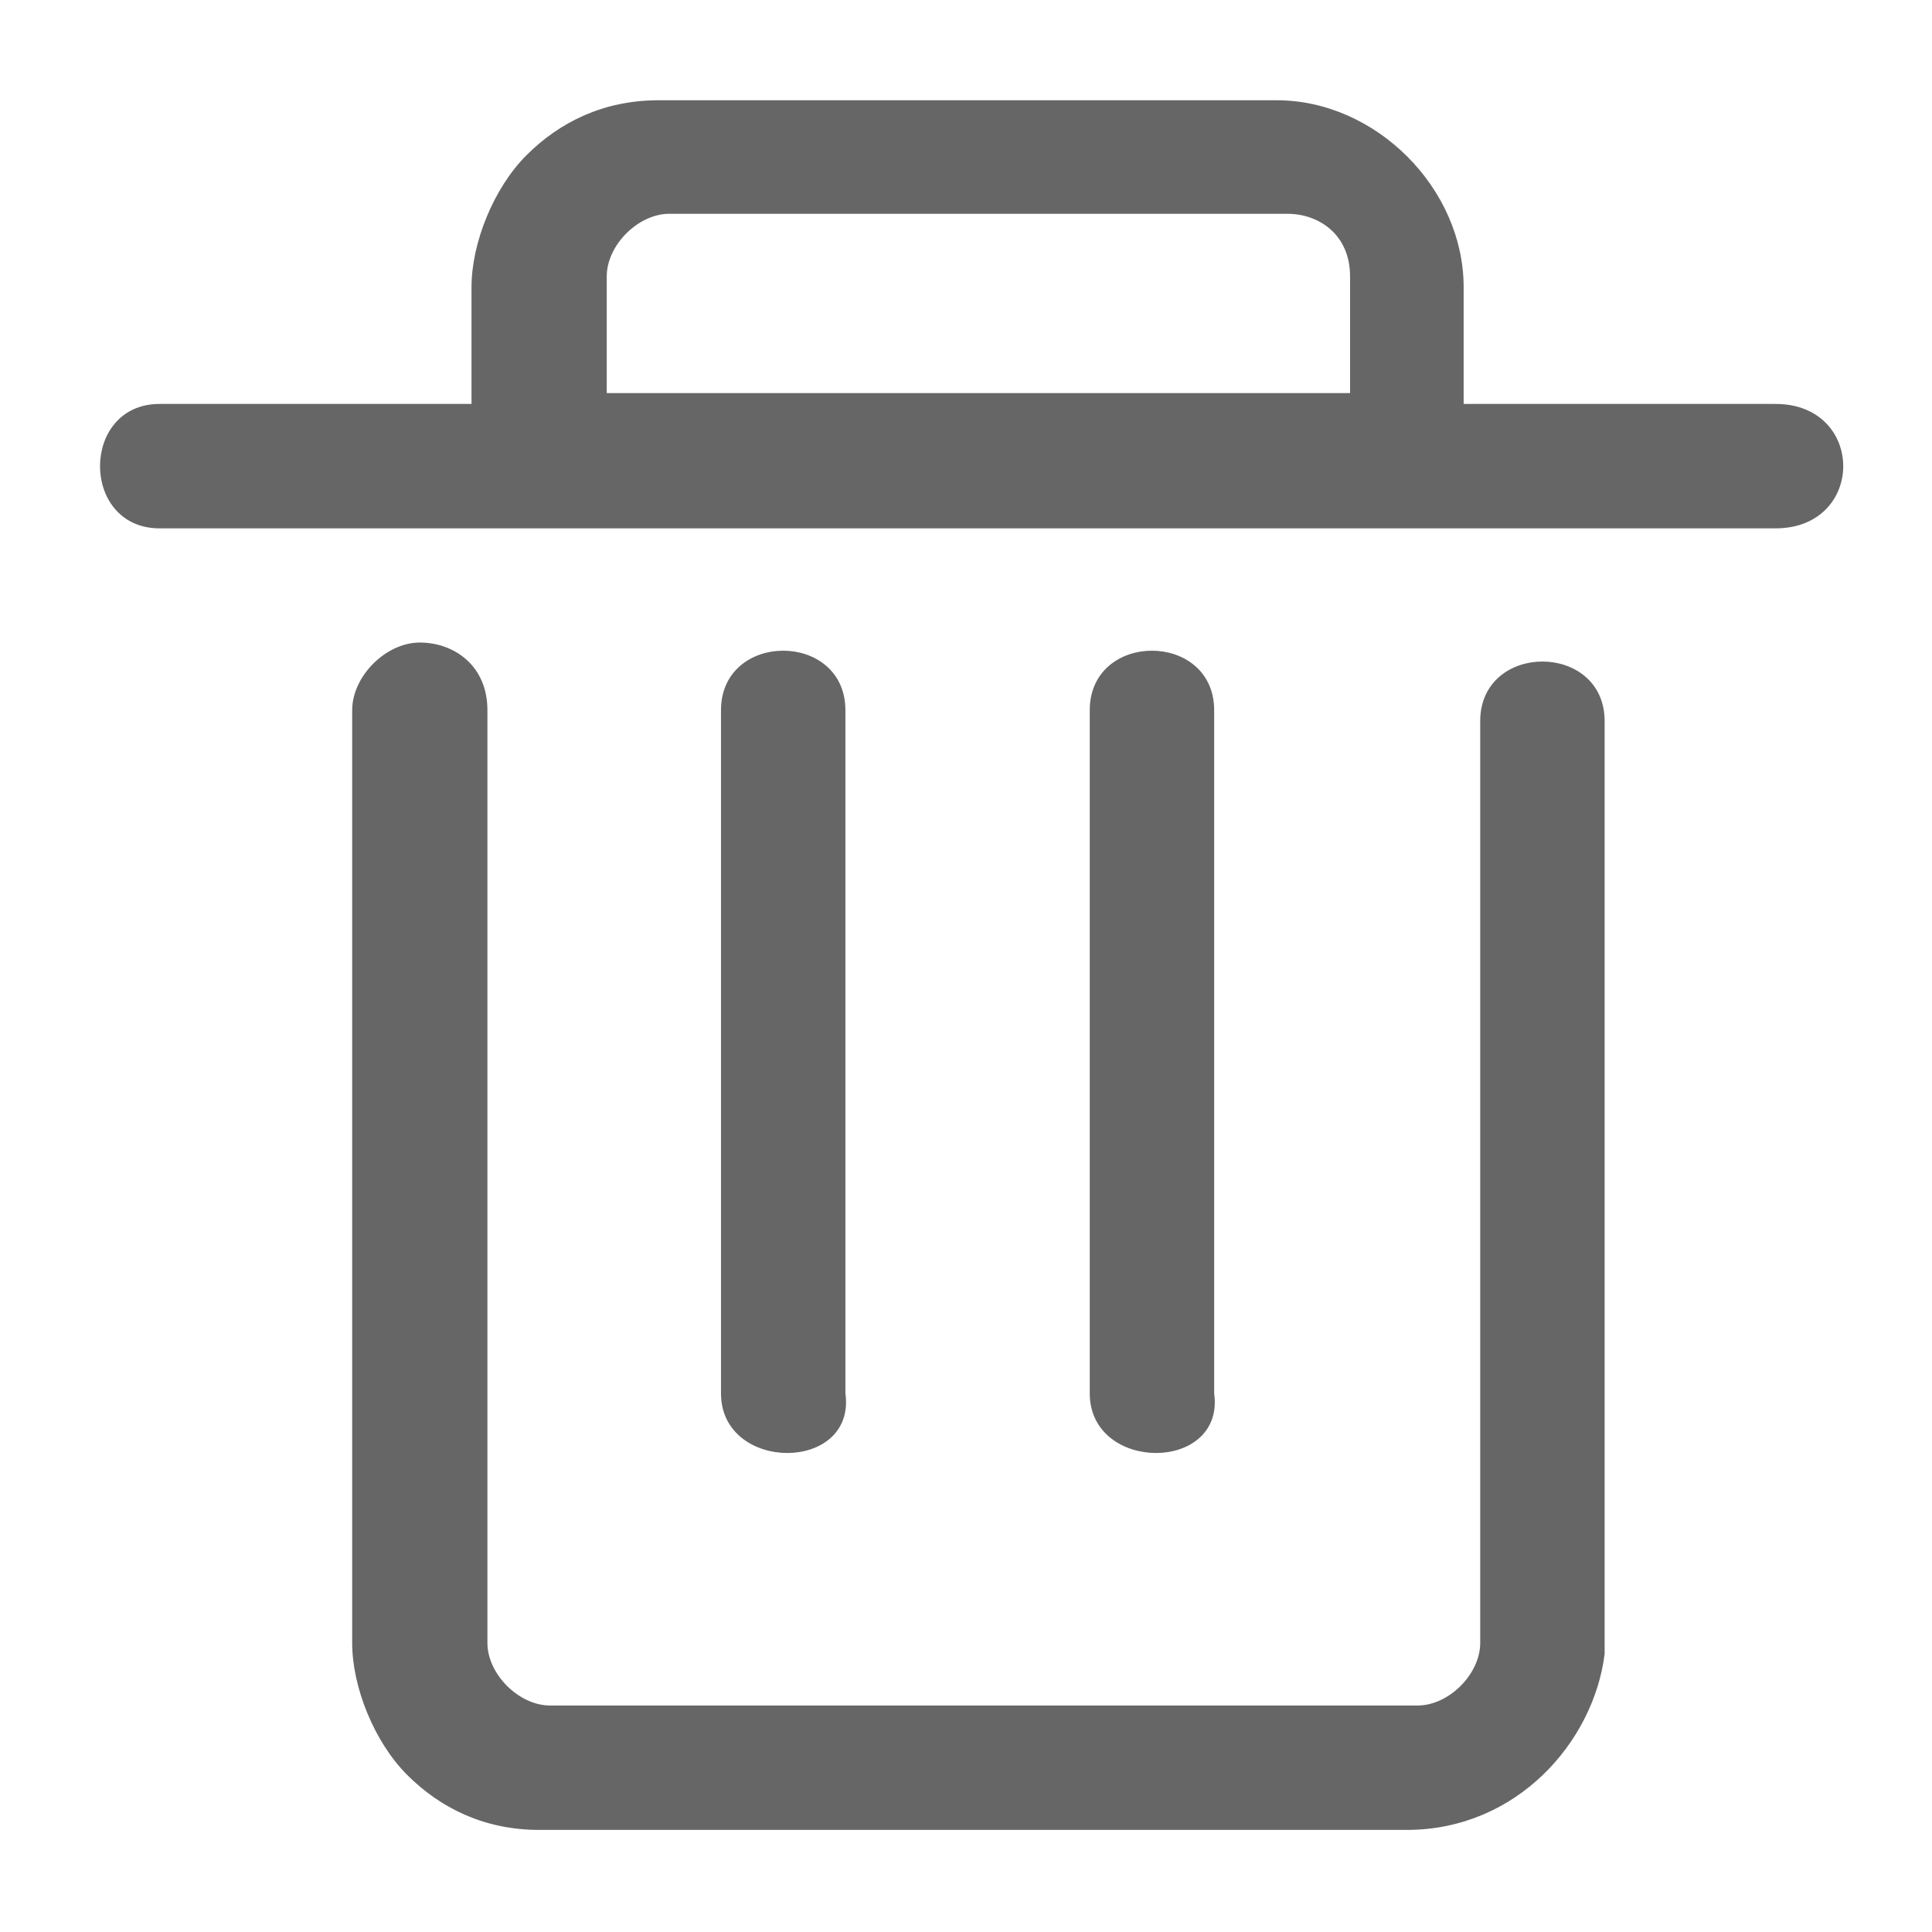 <?xml version="1.0" encoding="UTF-8"?>
<svg width="38px" height="38px" viewBox="0 0 38 38" version="1.1" xmlns="http://www.w3.org/2000/svg" xmlns:xlink="http://www.w3.org/1999/xlink">
    <!-- Generator: Sketch 63.1 (92452) - https://sketch.com -->
    <title>删除</title>
    <desc>Created with Sketch.</desc>
    <g id="定稿✅" stroke="none" stroke-width="1" fill="none" fill-rule="evenodd">
        <g id="手机-编辑器" transform="translate(-375, -640)" fill="#666666" fill-rule="nonzero" stroke="#666666" stroke-width="0.1">
            <g id="编组-11" transform="translate(0, 166)">
                <g id="编组-10" transform="translate(0, 436)">
                    <g id="编组-7" transform="translate(53, 36)">
                        <g id="删除-2" transform="translate(322, 2)">
                            <g id="删除" transform="translate(2, 2)">
                                <path d="M19.484,25.408 L19.484,11.968 C19.484,10.475 21.831,10.475 21.831,11.968 L21.831,25.408 C22.044,26.902 19.484,26.902 19.484,25.408 Z M12.231,25.408 L12.231,11.968 C12.231,10.475 14.578,10.475 14.578,11.968 L14.578,25.408 C14.791,26.902 12.231,26.902 12.231,25.408 Z M32.924,5.995 L26.738,5.995 L26.738,3.648 C26.738,1.728 25.031,0.022 23.111,0.022 L10.951,0.022 C9.884,0.022 9.031,0.448 8.391,1.088 C7.751,1.728 7.324,2.795 7.324,3.648 L7.324,5.995 L1.137,5.995 C-0.356,5.995 -0.356,8.342 1.137,8.342 L32.924,8.342 C34.631,8.342 34.631,5.995 32.924,5.995 Z M9.884,3.435 C9.884,2.795 10.524,2.155 11.164,2.155 L23.324,2.155 C23.964,2.155 24.604,2.582 24.604,3.435 L24.604,5.782 L9.884,5.782 L9.884,3.435 Z M25.671,33.942 L8.604,33.942 C7.537,33.942 6.684,33.515 6.044,32.875 C5.404,32.235 4.977,31.168 4.977,30.315 L4.977,11.968 C4.977,11.328 5.617,10.688 6.258,10.688 C6.898,10.688 7.537,11.115 7.537,11.968 L7.537,30.315 C7.537,30.955 8.178,31.595 8.817,31.595 L25.884,31.595 C26.524,31.595 27.164,30.955 27.164,30.315 L27.164,12.182 C27.164,10.688 29.511,10.688 29.511,12.182 L29.511,30.528 C29.297,32.235 27.804,33.942 25.671,33.942 L25.671,33.942 Z" id="形状"></path>
                            </g>
                        </g>
                    </g>
                </g>
            </g>
        </g>
    </g>
</svg>